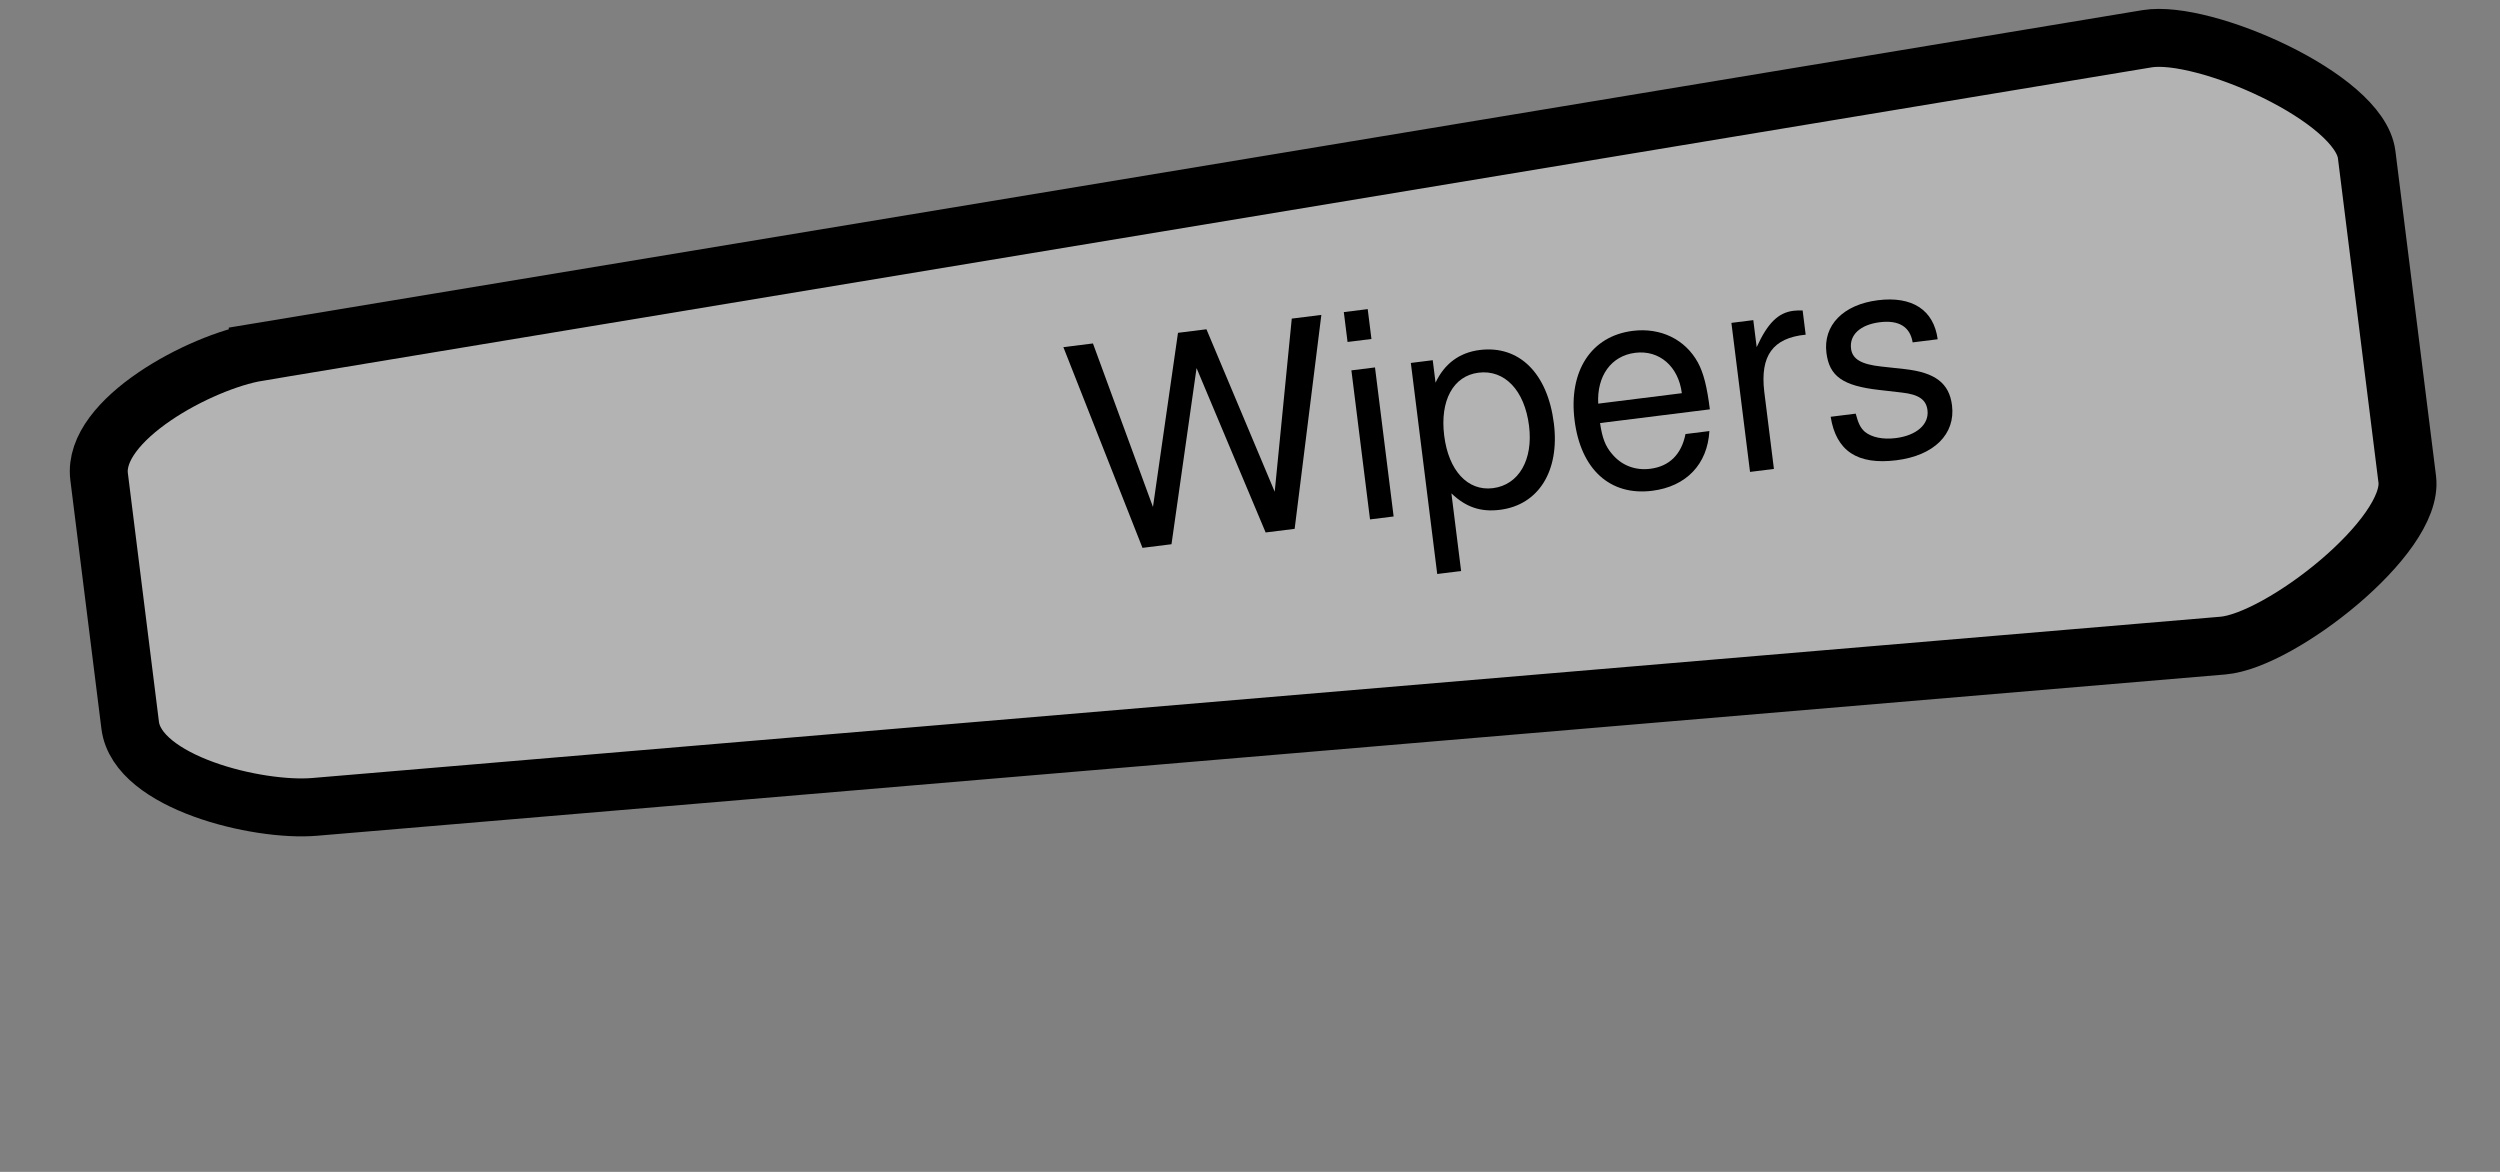 <?xml version="1.0" encoding="UTF-8" standalone="no"?>
<!-- Created with Inkscape (http://www.inkscape.org/) -->

<svg
   width="32mm"
   height="15mm"
   viewBox="0 0 32 15"
   version="1.1"
   id="svg3614"
   sodipodi:docname="wiper_switch_up.svg"
   inkscape:export-filename="wiper_switch.svg"
   inkscape:export-xdpi="96"
   inkscape:export-ydpi="96"
   xmlns:inkscape="http://www.inkscape.org/namespaces/inkscape"
   xmlns:sodipodi="http://sodipodi.sourceforge.net/DTD/sodipodi-0.dtd"
   xmlns="http://www.w3.org/2000/svg"
   xmlns:svg="http://www.w3.org/2000/svg">
  <rect x="0" y="0" width="32" height="15" fill="#808080" stroke="none"/>
  <sodipodi:namedview
     id="namedview3616"
     pagecolor="#ffffff"
     bordercolor="#000000"
     borderopacity="0.25"
     inkscape:showpageshadow="2"
     inkscape:pageopacity="0.0"
     inkscape:pagecheckerboard="0"
     inkscape:deskcolor="#d1d1d1"
     inkscape:document-units="mm"
     showgrid="false" />
  <defs
     id="defs3611">
    <rect
       x="169.445"
       y="210.715"
       width="530.066"
       height="192.25"
       id="rect4405" />
  </defs>
  <g
     inkscape:label="Layer 1"
     inkscape:groupmode="layer"
     id="layer1"
     transform="translate(-31.798,-38.565)">
    <g
       id="g5265"
       transform="matrix(0.184,-0.023,0.023,0.184,25.628,35.686)"
       inkscape:export-filename="wiper_switch.svg"
       inkscape:export-xdpi="96"
       inkscape:export-ydpi="96"
       inkscape:transform-center-x="-12.709886"
       inkscape:transform-center-y="-2.036229">
      <path
         id="rect4340"
         style="fill:#ffffff;fill-opacity:0.4;stroke:#000000;stroke-width:4"
         d="M 45.73,45.862 177.823,40.57 c 3.969,-0.159 14.049,5.843 14.049,9.815 v 22.585 c 0,3.972 -10.08,9.974 -14.049,9.815 L 45.73,77.494 C 41.762,77.335 33.798,74.296 33.798,70.325 v -17.293 c 0,-3.972 7.963,-7.01 11.932,-7.169 z"
         sodipodi:nodetypes="sssssssss"
         inkscape:export-filename="wiper_switch.png"
         inkscape:export-xdpi="96"
         inkscape:export-ydpi="96" />
      <g
         aria-label="Wipers"
         transform="matrix(0.265,0,0,0.265,55.616,-5.897)"
         id="text4403"
         style="font-size:74.667px;white-space:pre;shape-inside:url(#rect4405);stroke-width:0.378"
         inkscape:export-filename="wiper_switch.svg"
         inkscape:export-xdpi="96"
         inkscape:export-ydpi="96">
        <path
           d="m 224.997,274.48 13.813,-54.432 h -7.765 L 221.04,264.251 208.645,220.048 h -7.467 l -12.096,44.203 -10.229,-44.203 h -7.765 l 13.963,54.432 h 7.616 l 12.171,-44.725 12.544,44.725 z"
           id="path4959" />
        <path
           d="m 250.981,235.355 h -6.197 v 39.125 h 6.197 z m 0,-15.307 h -6.272 v 7.84 h 6.272 z"
           id="path4961" />
        <path
           d="m 260.389,290.758 h 6.272 v -20.384 c 3.285,4.032 6.944,5.824 12.021,5.824 10.155,0 16.725,-8.139 16.725,-20.608 0,-13.141 -6.421,-21.355 -16.8,-21.355 -5.301,0 -9.557,2.389 -12.469,7.019 v -5.899 h -5.749 z m 17.173,-50.699 c 6.869,0 11.349,6.048 11.349,15.381 0,8.885 -4.555,14.933 -11.349,14.933 -6.645,0 -10.901,-5.973 -10.901,-15.157 0,-9.184 4.256,-15.157 10.901,-15.157 z"
           id="path4963" />
        <path
           d="m 336.176,257.008 c 0,-5.973 -0.448,-9.557 -1.568,-12.469 -2.539,-6.421 -8.512,-10.304 -15.829,-10.304 -10.901,0 -17.92,8.288 -17.92,21.205 0,12.917 6.72,20.757 17.771,20.757 8.96,0 15.157,-5.077 16.725,-13.589 h -6.272 c -1.717,5.152 -5.227,7.84 -10.229,7.84 -3.957,0 -7.317,-1.792 -9.408,-5.077 -1.493,-2.24 -2.016,-4.48 -2.091,-8.363 z M 307.504,251.931 c 0.523,-7.243 4.928,-11.947 11.2,-11.947 6.347,0 10.752,4.928 10.752,11.947 z"
           id="path4965" />
        <path
           d="m 344.539,235.355 v 39.125 h 6.272 v -20.309 c 0.075,-9.408 3.957,-13.589 12.544,-13.365 v -6.347 c -1.045,-0.149 -1.643,-0.224 -2.389,-0.224 -4.032,0 -7.093,2.389 -10.677,8.213 v -7.093 z"
           id="path4967" />
        <path
           d="m 397.328,246.256 c -0.075,-7.691 -5.152,-12.021 -14.187,-12.021 -9.109,0 -15.008,4.704 -15.008,11.947 0,6.123 3.136,9.035 12.395,11.275 l 5.824,1.419 c 4.331,1.045 6.048,2.613 6.048,5.376 0,3.733 -3.659,6.197 -9.109,6.197 -3.36,0 -6.197,-0.971 -7.765,-2.613 -0.971,-1.12 -1.419,-2.24 -1.792,-5.003 h -6.571 c 0.299,9.035 5.376,13.365 15.605,13.365 9.856,0 16.128,-4.853 16.128,-12.395 0,-5.824 -3.285,-9.035 -11.051,-10.901 l -5.973,-1.419 c -5.077,-1.195 -7.243,-2.837 -7.243,-5.6 0,-3.659 3.211,-5.899 8.288,-5.899 5.003,0 7.691,2.165 7.84,6.272 z"
           id="path4969" />
      </g>
    </g>
  </g>
</svg>
